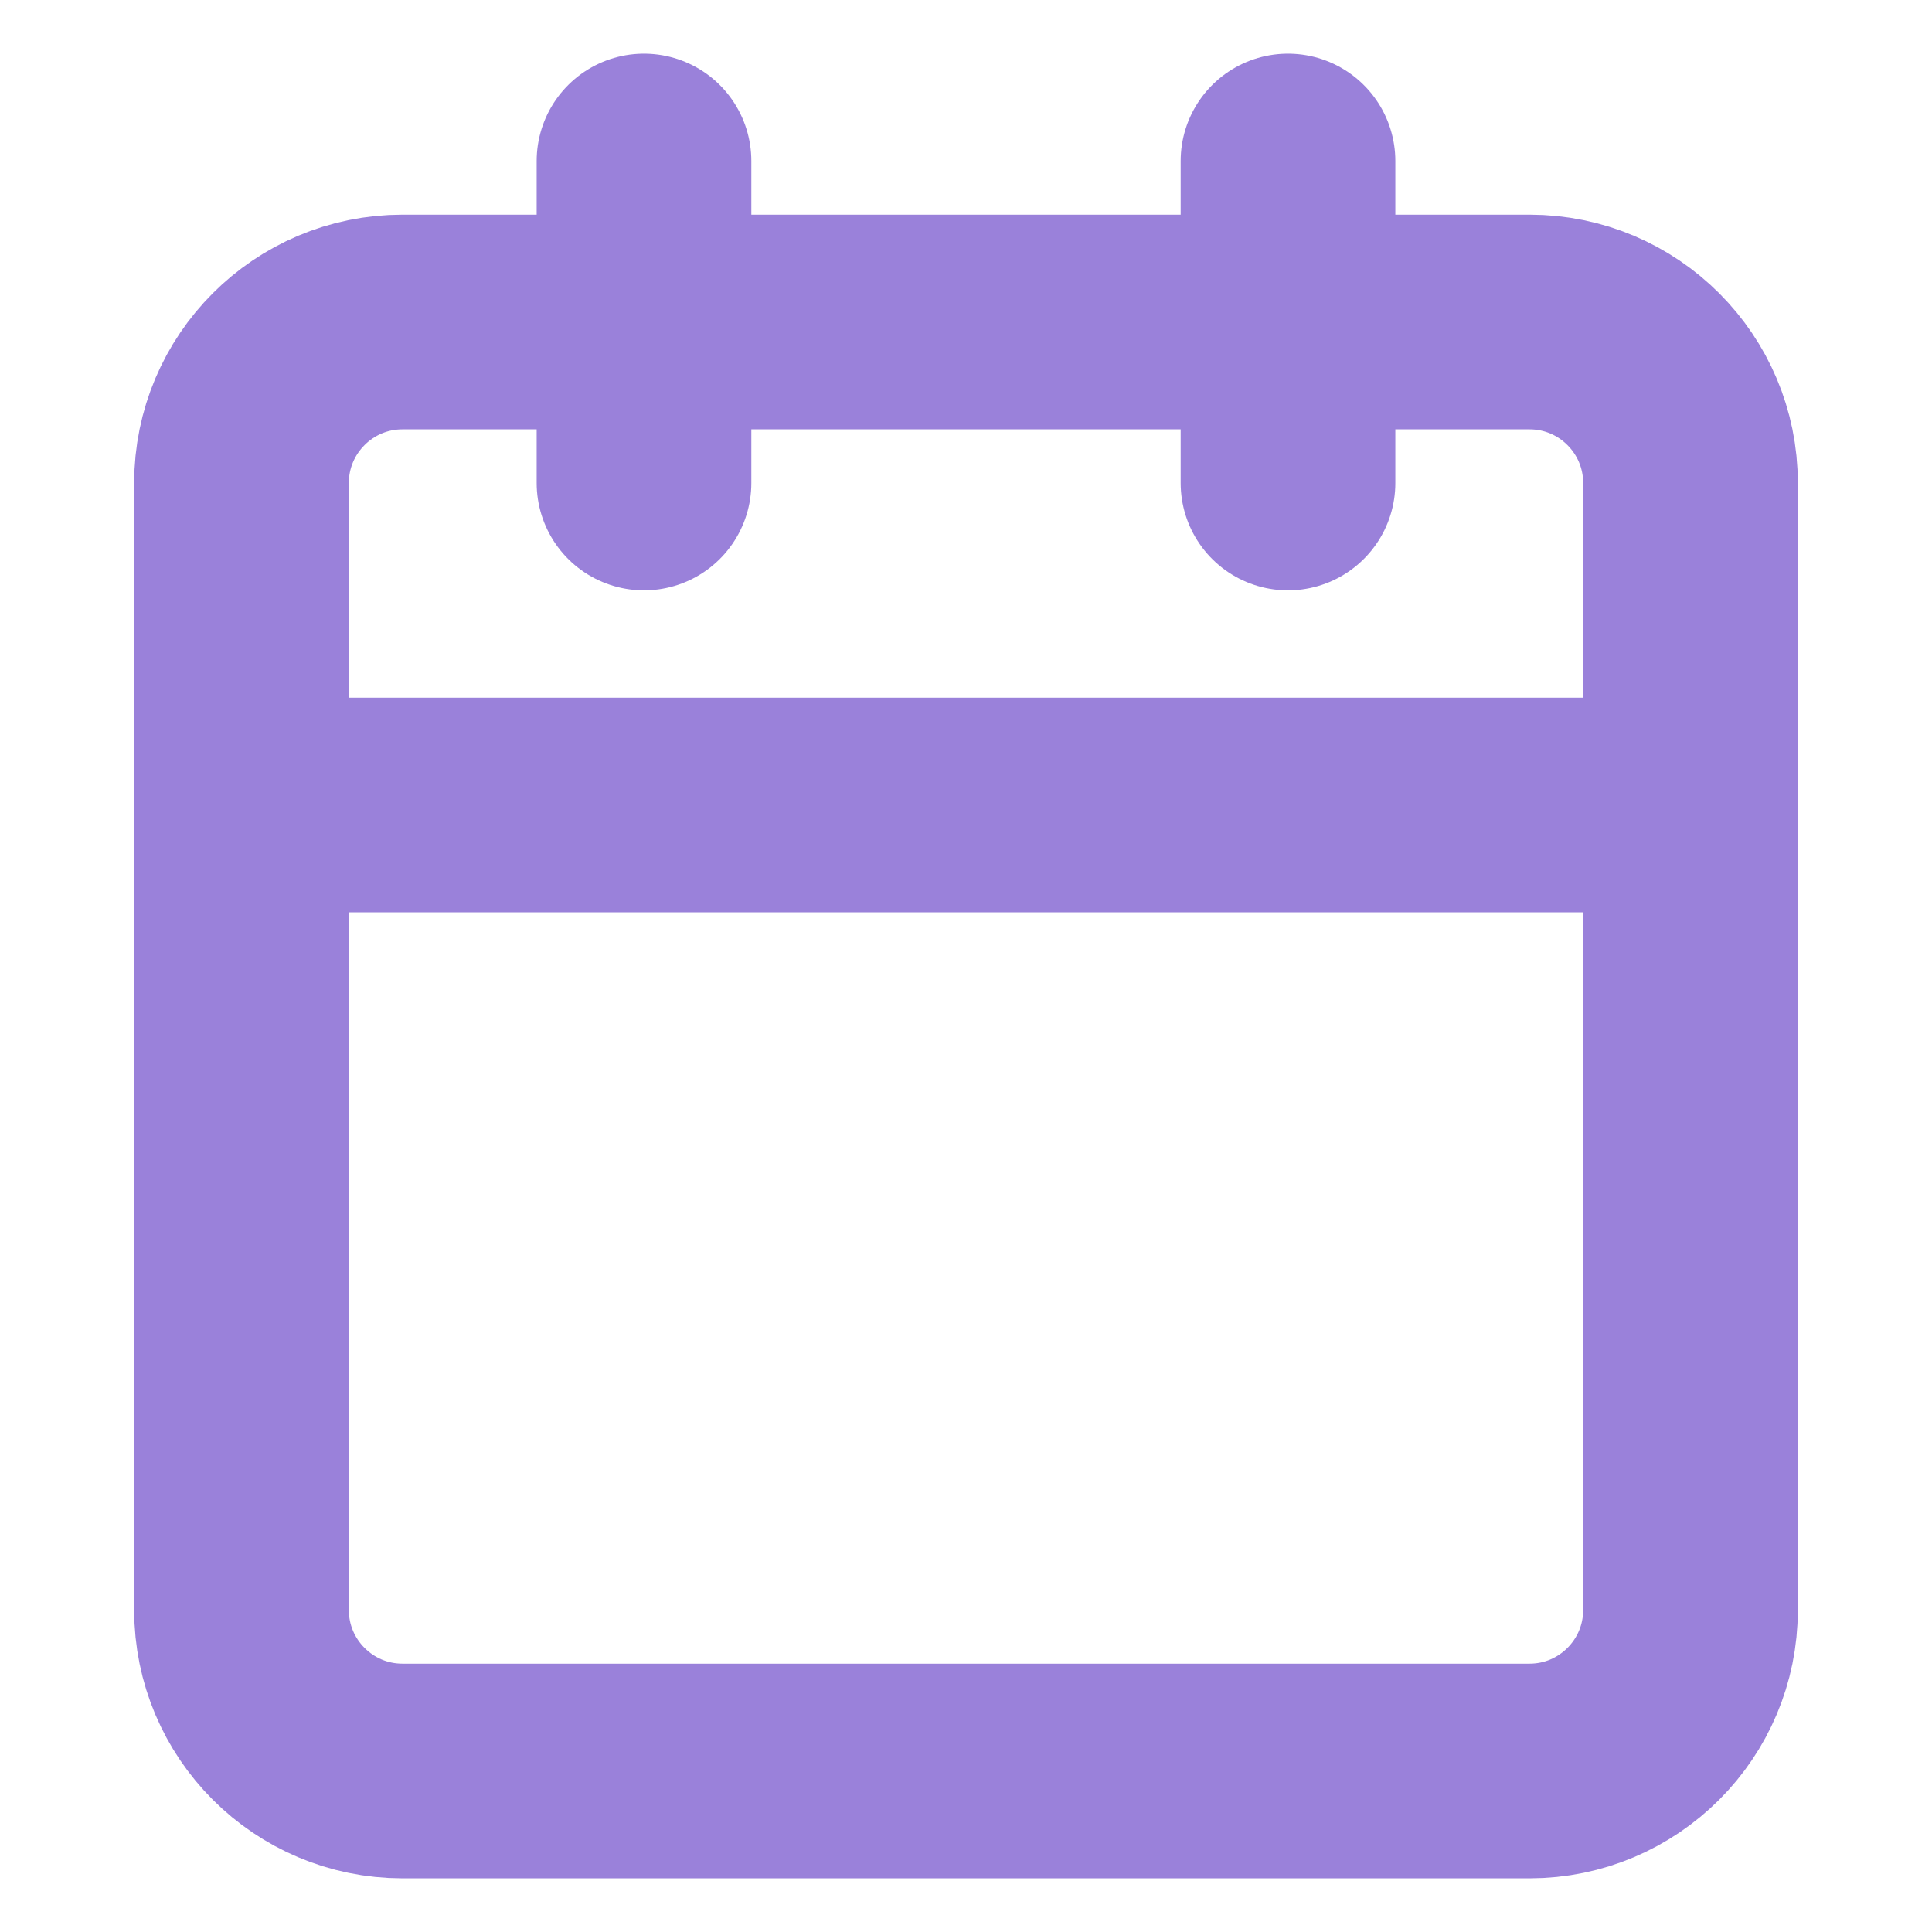 <svg width="18" height="18" viewBox="0 0 18 18" fill="none" xmlns="http://www.w3.org/2000/svg">
<path d="M14.25 3H3.75C2.922 3 2.25 3.672 2.25 4.5V15C2.25 15.828 2.922 16.5 3.75 16.5H14.25C15.078 16.5 15.75 15.828 15.75 15V4.5C15.75 3.672 15.078 3 14.25 3Z" stroke="#9A81DA" stroke-width="2" stroke-linecap="round" stroke-linejoin="round"/>
<path d="M12 1.5V4.5" stroke="#9A81DA" stroke-width="2" stroke-linecap="round" stroke-linejoin="round"/>
<path d="M6 1.5V4.5" stroke="#9A81DA" stroke-width="2" stroke-linecap="round" stroke-linejoin="round"/>
<path d="M2.25 7.5H15.75" stroke="#9A81DA" stroke-width="2" stroke-linecap="round" stroke-linejoin="round"/>
</svg>

